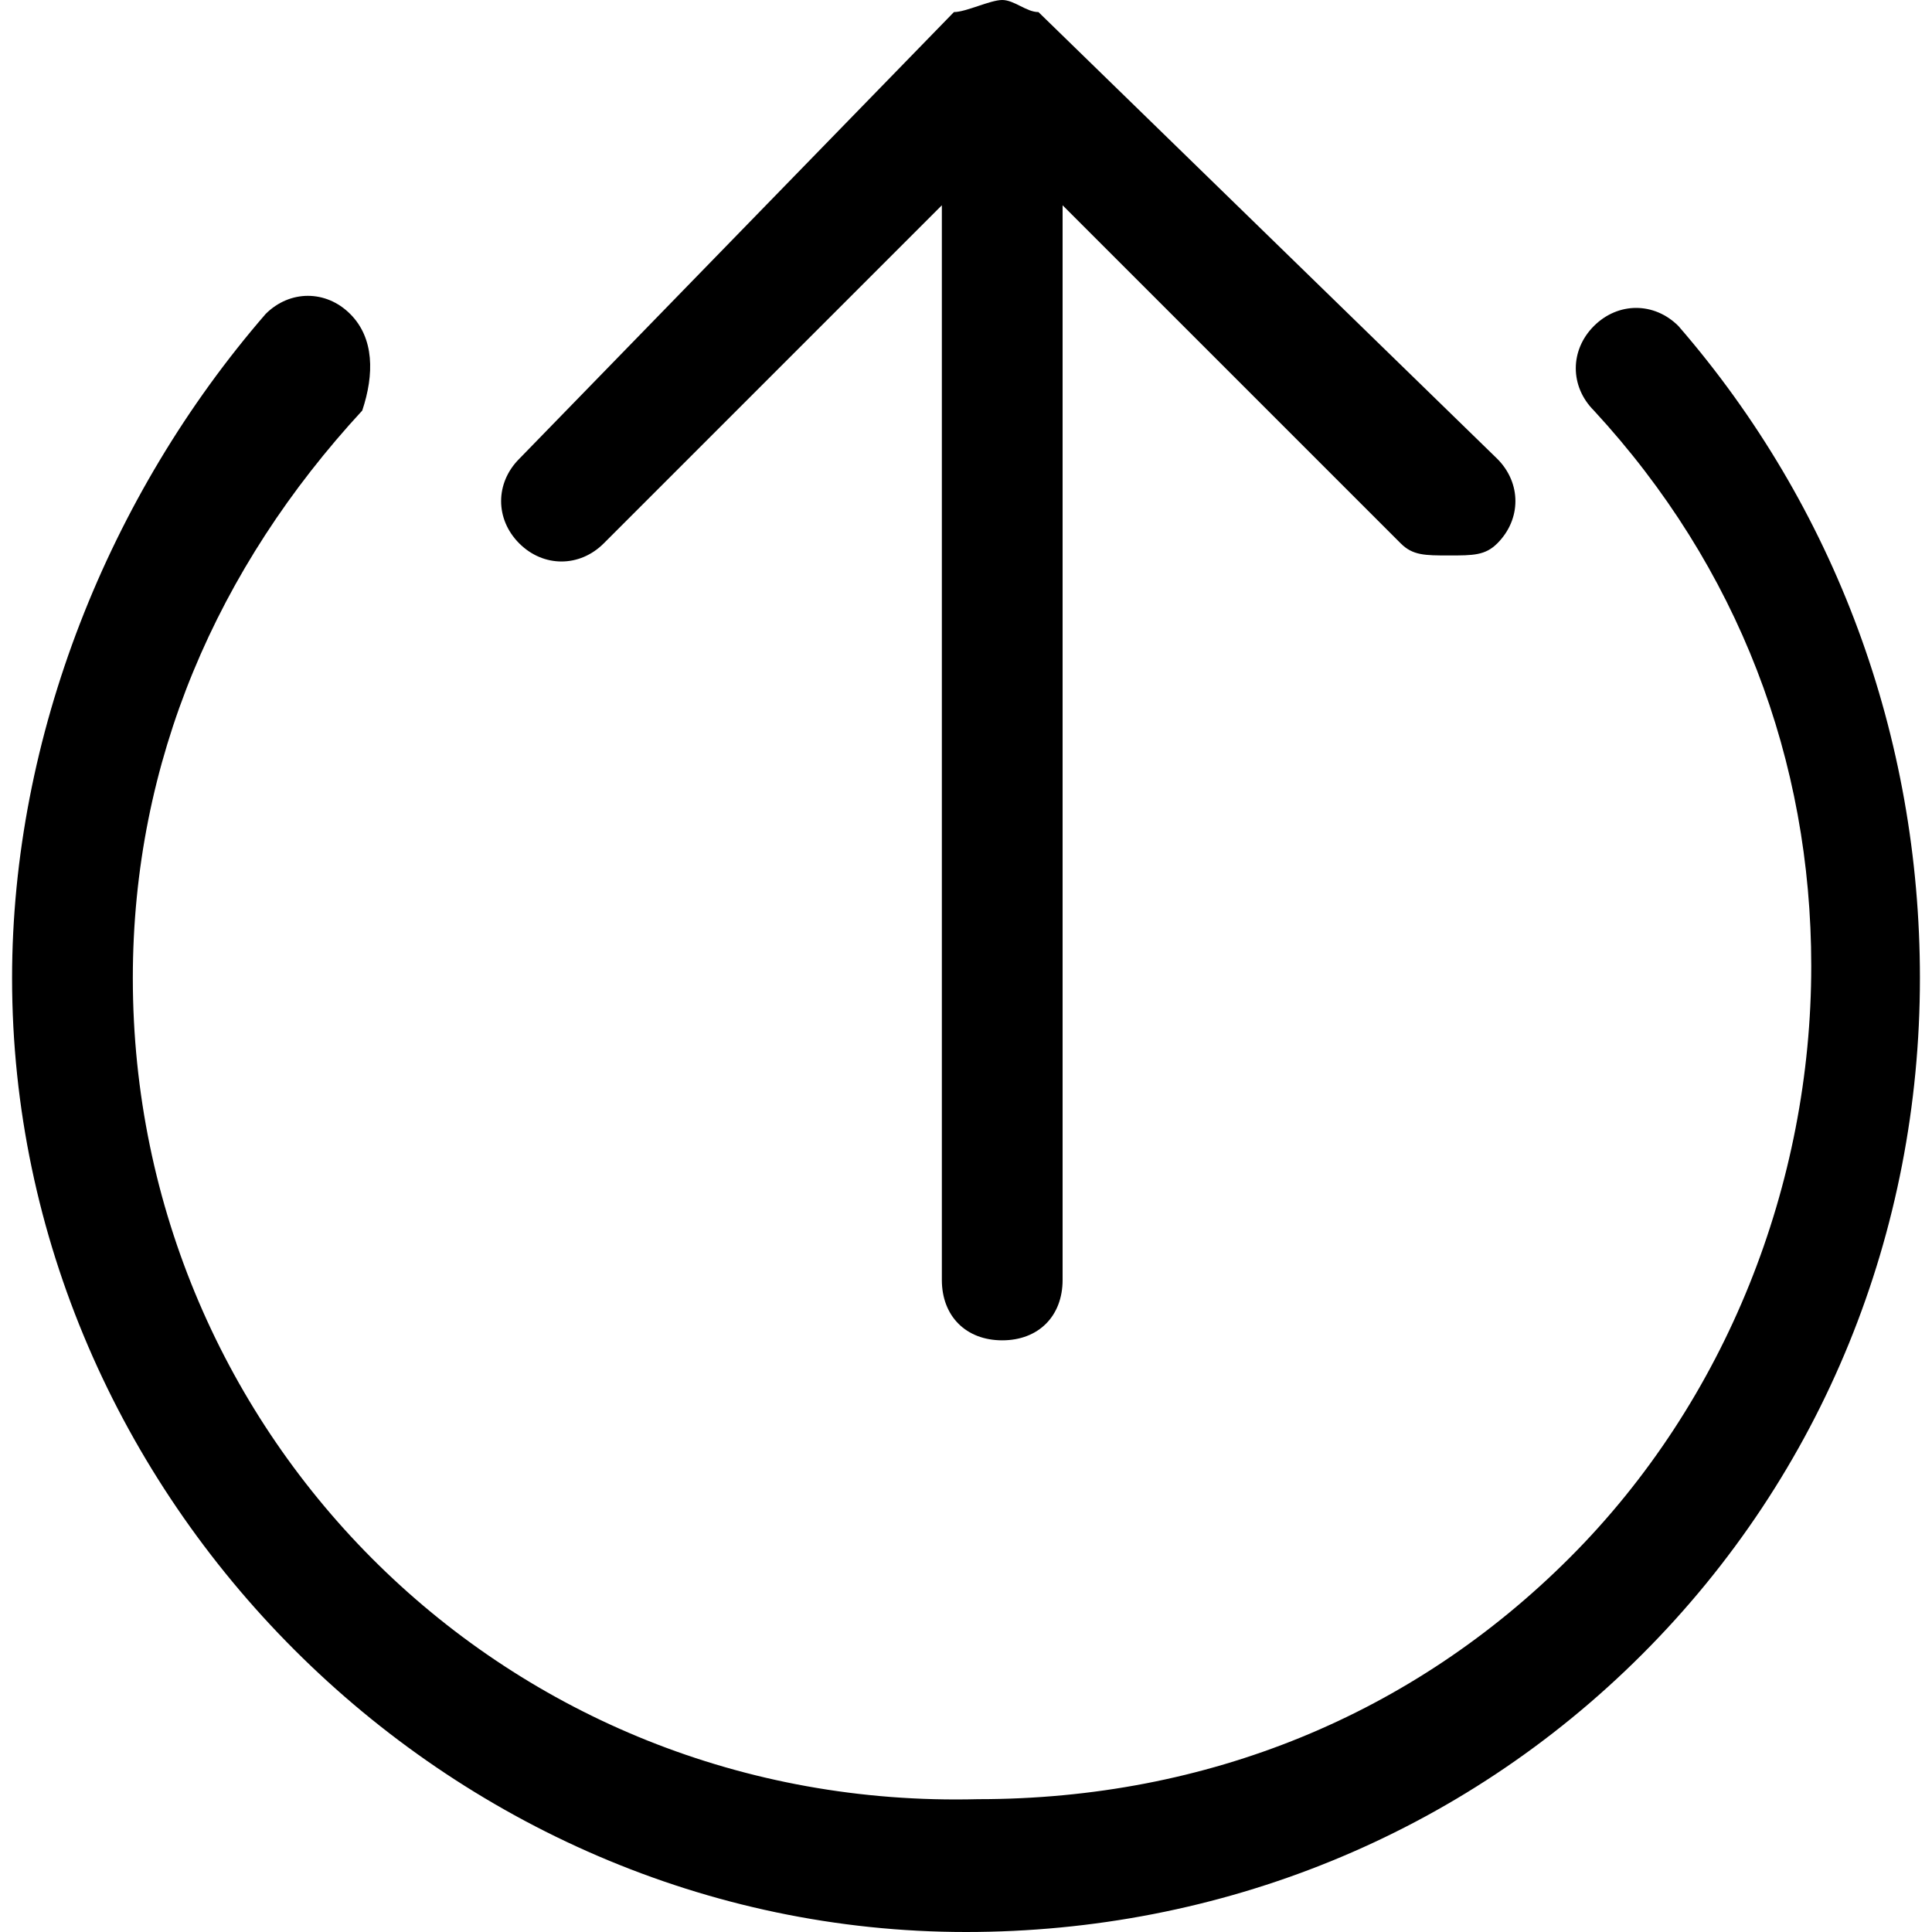 <?xml version="1.0" standalone="no"?><!DOCTYPE svg PUBLIC "-//W3C//DTD SVG 1.1//EN" "http://www.w3.org/Graphics/SVG/1.1/DTD/svg11.dtd"><svg t="1612408169882" class="icon" viewBox="0 0 1024 1024" version="1.1" xmlns="http://www.w3.org/2000/svg" p-id="23782" xmlns:xlink="http://www.w3.org/1999/xlink" width="200" height="200"><defs><style type="text/css"></style></defs><path d="M889.6 172.8c-12.8-12.8-32-12.8-44.8 0-12.8 12.8-12.8 32 0 44.8 76.8 83.2 115.2 185.6 115.2 294.4 0 115.2-44.8 230.4-128 313.6-83.2 83.2-192 128-313.6 128-249.6 6.4-448-192-448-435.2 0-115.2 44.8-217.6 121.6-300.8 6.4-19.2 6.4-38.4-6.4-51.2-12.8-12.8-32-12.8-44.8 0C57.6 262.4 6.4 390.4 6.4 518.4 6.4 793.6 236.8 1024 512 1024c134.4 0 262.4-51.2 358.4-147.2s147.2-224 147.2-358.4c0-128-44.8-249.6-128-345.6z" p-id="23783"></path><path d="M320 288l179.2-179.2v569.6c0 19.2 12.8 32 32 32s32-12.8 32-32V108.8l179.2 179.2c6.4 6.4 12.8 6.4 25.6 6.4s19.2 0 25.6-6.4c12.8-12.8 12.8-32 0-44.8L550.4 6.4c-6.4 0-12.8-6.4-19.2-6.4s-19.2 6.4-25.6 6.4L275.2 243.2c-12.8 12.8-12.8 32 0 44.8s32 12.8 44.8 0z" p-id="23784"></path></svg>